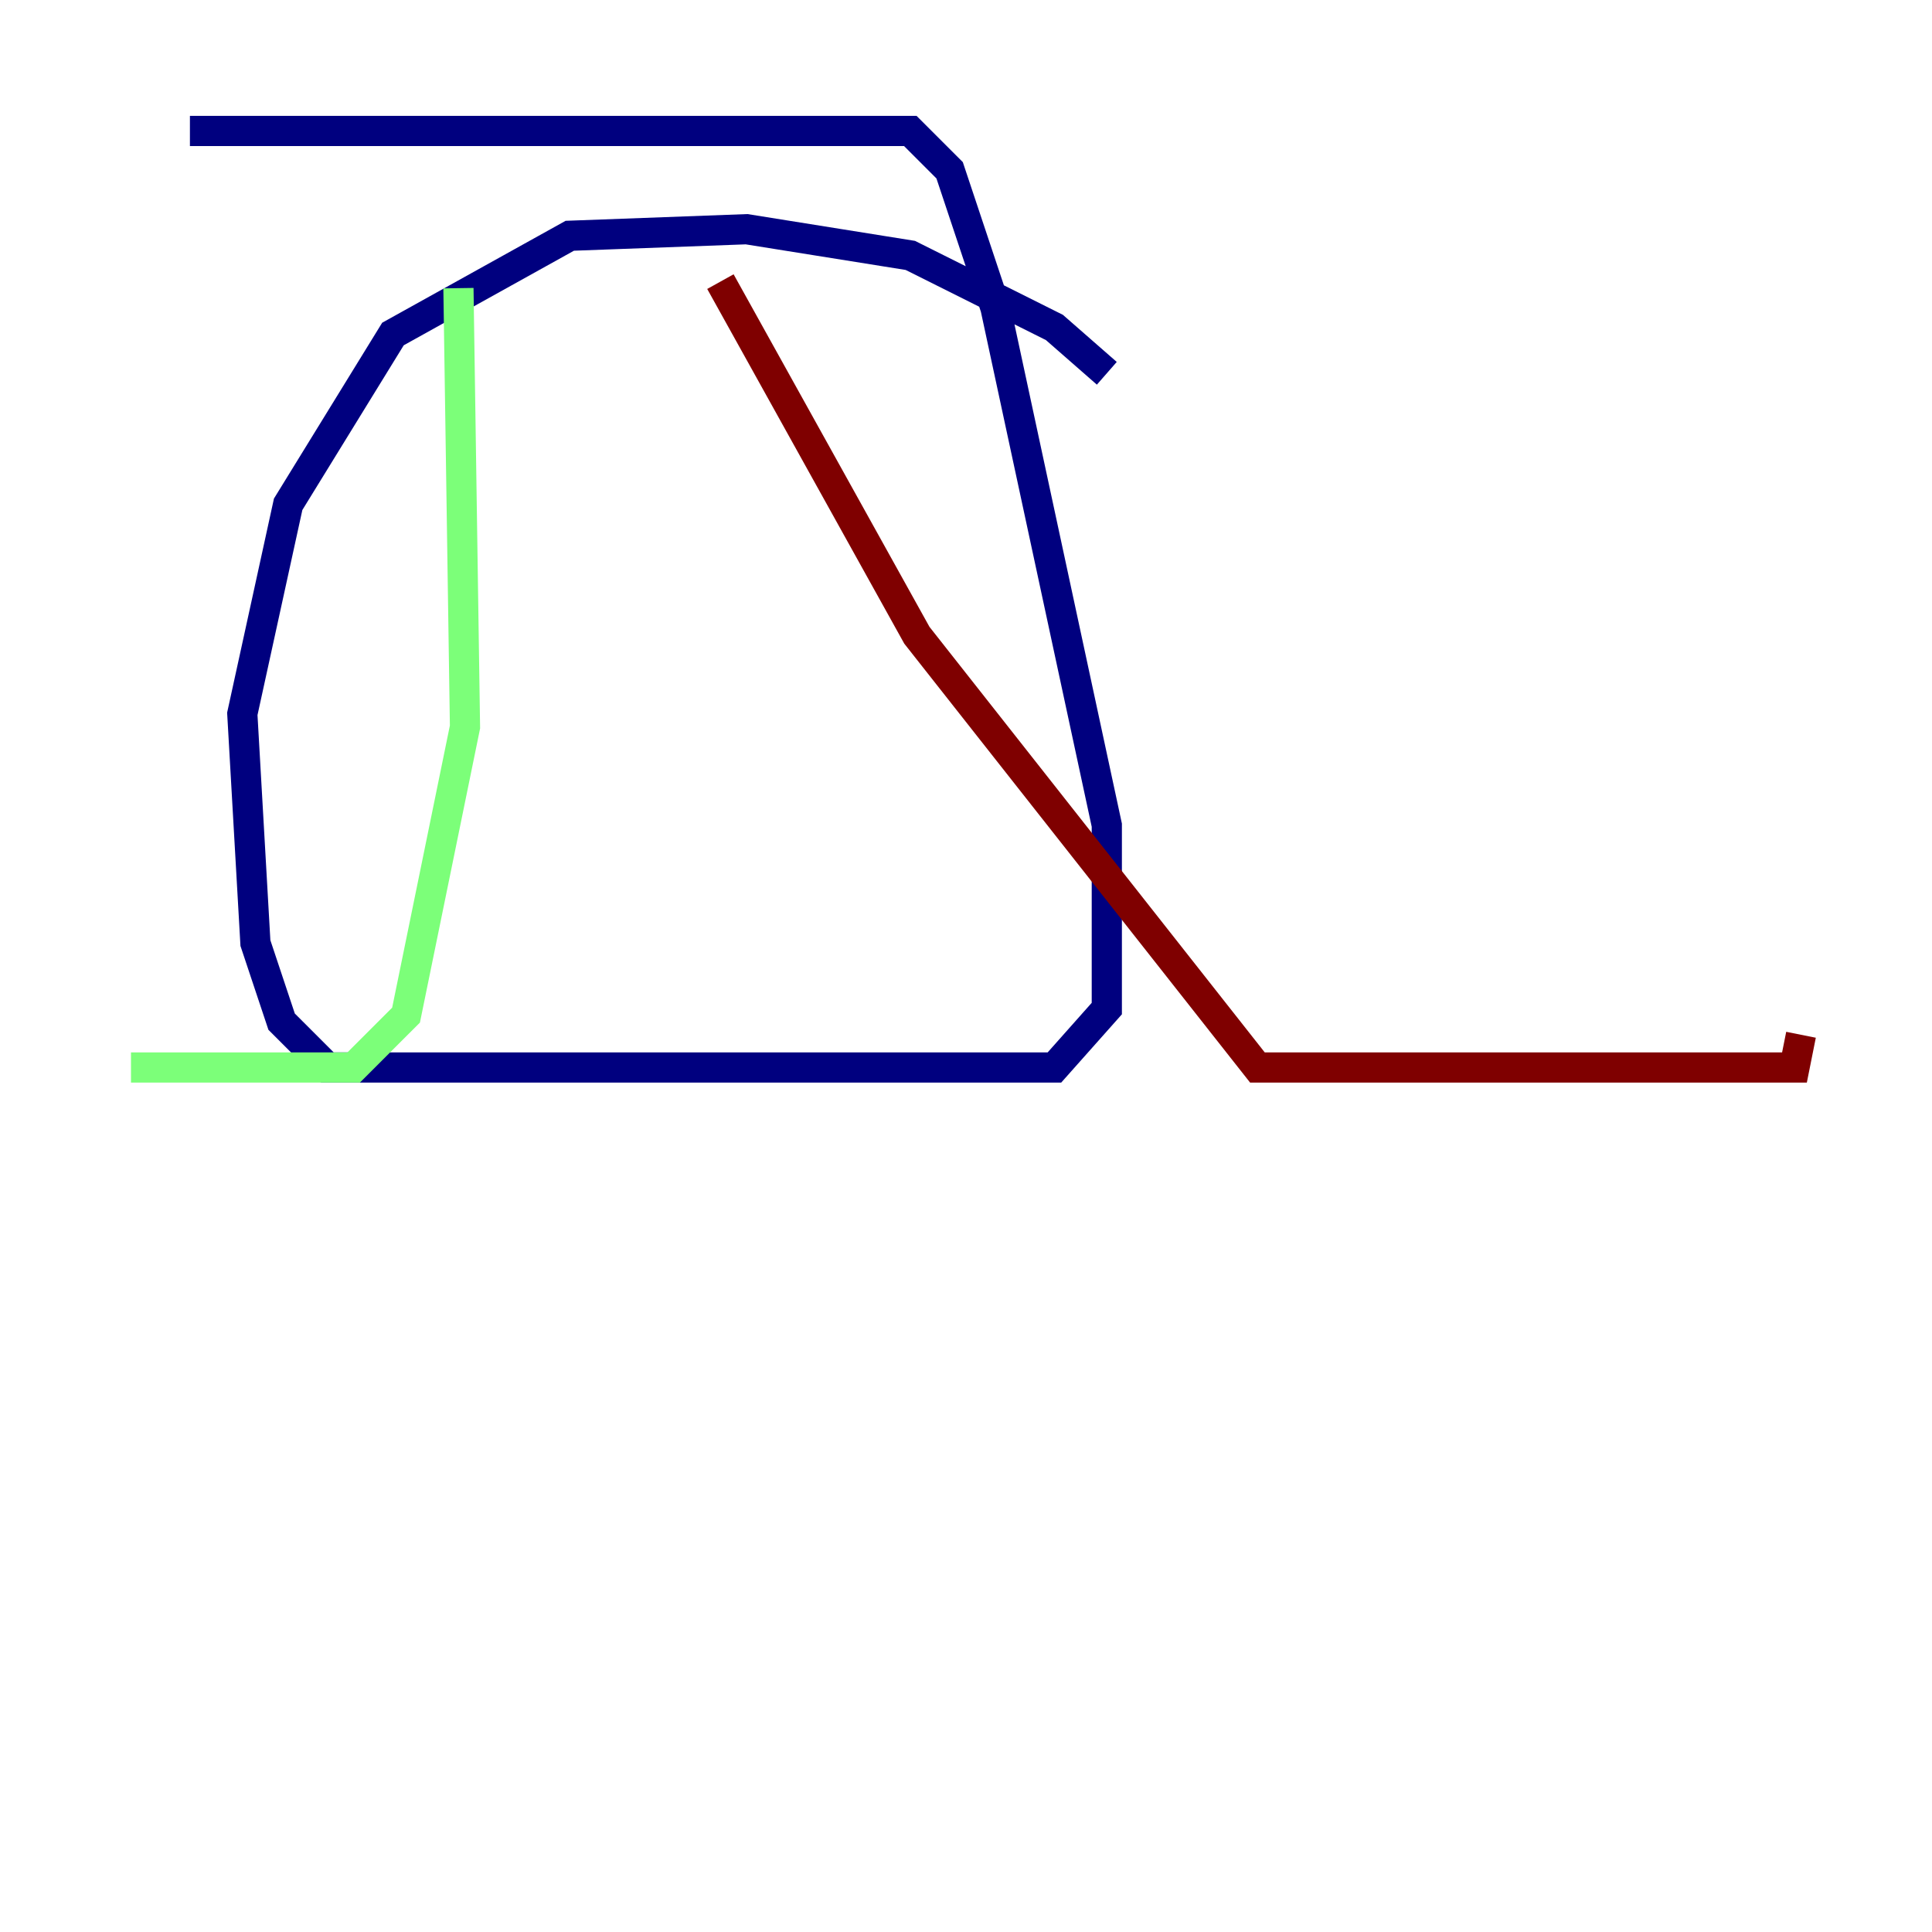 <?xml version="1.0" encoding="utf-8" ?>
<svg baseProfile="tiny" height="128" version="1.2" viewBox="0,0,128,128" width="128" xmlns="http://www.w3.org/2000/svg" xmlns:ev="http://www.w3.org/2001/xml-events" xmlns:xlink="http://www.w3.org/1999/xlink"><defs /><polyline fill="none" points="73.329,24.732 69.858,21.695 60.312,16.922 49.464,15.186 37.749,15.62 26.034,22.129 19.091,33.41 16.054,47.295 16.922,62.481 18.658,67.688 21.695,70.725 69.858,70.725 73.329,66.82 73.329,54.671 65.953,20.393 62.915,11.281 60.312,8.678 12.583,8.678" stroke="#00007f" stroke-width="2" /><polyline fill="none" points="30.373,19.091 30.807,48.163 26.902,67.254 23.43,70.725 8.678,70.725" stroke="#7cff79" stroke-width="2" /><polyline fill="none" points="47.729,18.658 60.746,42.088 83.308,70.725 118.888,70.725 119.322,68.556" stroke="#7f0000" stroke-width="2" /></svg>